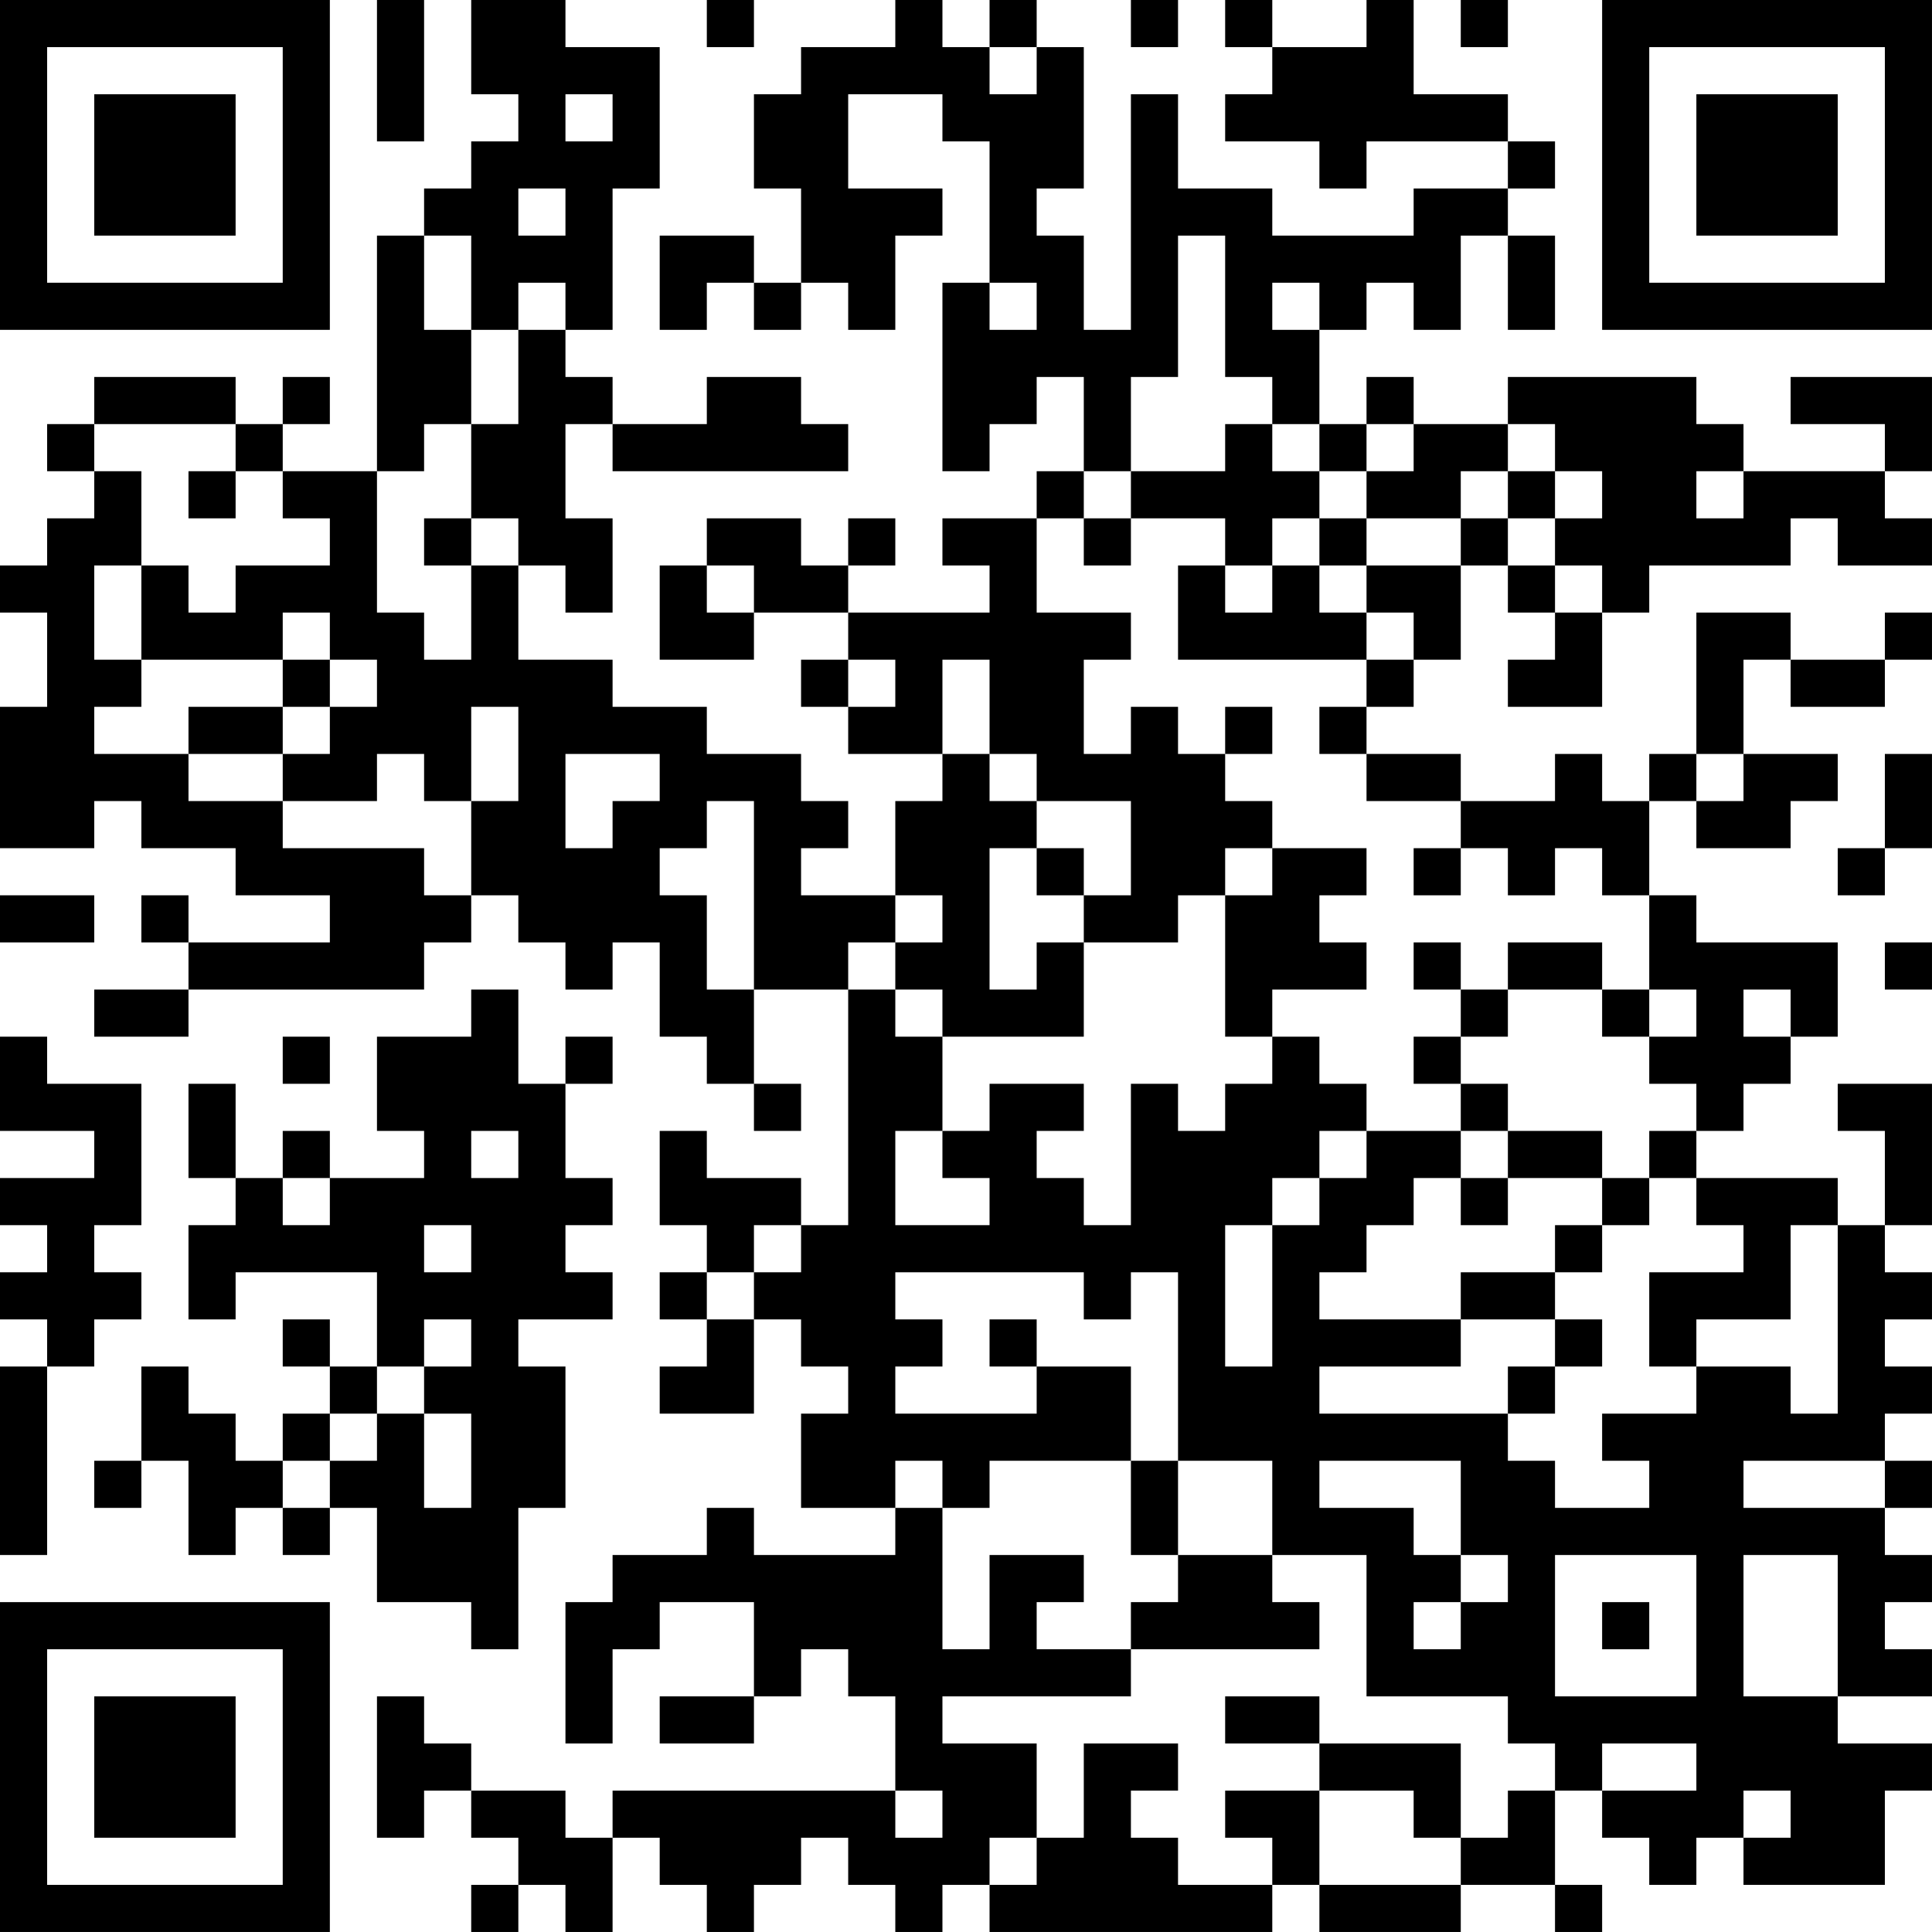 <?xml version="1.0" encoding="UTF-8"?>
<svg xmlns="http://www.w3.org/2000/svg" version="1.1" width="200" height="200" viewBox="0 0 200 200"><rect x="0" y="0" width="200" height="200" fill="#ffffff"/><g transform="scale(4.878)"><g transform="translate(0,0)"><path fill-rule="evenodd" d="M8 0L8 3L9 3L9 0ZM10 0L10 2L11 2L11 3L10 3L10 4L9 4L9 5L8 5L8 10L6 10L6 9L7 9L7 8L6 8L6 9L5 9L5 8L2 8L2 9L1 9L1 10L2 10L2 11L1 11L1 12L0 12L0 13L1 13L1 15L0 15L0 18L2 18L2 17L3 17L3 18L5 18L5 19L7 19L7 20L4 20L4 19L3 19L3 20L4 20L4 21L2 21L2 22L4 22L4 21L9 21L9 20L10 20L10 19L11 19L11 20L12 20L12 21L13 21L13 20L14 20L14 22L15 22L15 23L16 23L16 24L17 24L17 23L16 23L16 21L18 21L18 26L17 26L17 25L15 25L15 24L14 24L14 26L15 26L15 27L14 27L14 28L15 28L15 29L14 29L14 30L16 30L16 28L17 28L17 29L18 29L18 30L17 30L17 32L19 32L19 33L16 33L16 32L15 32L15 33L13 33L13 34L12 34L12 37L13 37L13 35L14 35L14 34L16 34L16 36L14 36L14 37L16 37L16 36L17 36L17 35L18 35L18 36L19 36L19 38L13 38L13 39L12 39L12 38L10 38L10 37L9 37L9 36L8 36L8 39L9 39L9 38L10 38L10 39L11 39L11 40L10 40L10 41L11 41L11 40L12 40L12 41L13 41L13 39L14 39L14 40L15 40L15 41L16 41L16 40L17 40L17 39L18 39L18 40L19 40L19 41L20 41L20 40L21 40L21 41L27 41L27 40L28 40L28 41L31 41L31 40L33 40L33 41L34 41L34 40L33 40L33 38L34 38L34 39L35 39L35 40L36 40L36 39L37 39L37 40L40 40L40 38L41 38L41 37L39 37L39 36L41 36L41 35L40 35L40 34L41 34L41 33L40 33L40 32L41 32L41 31L40 31L40 30L41 30L41 29L40 29L40 28L41 28L41 27L40 27L40 26L41 26L41 23L39 23L39 24L40 24L40 26L39 26L39 25L36 25L36 24L37 24L37 23L38 23L38 22L39 22L39 20L36 20L36 19L35 19L35 17L36 17L36 18L38 18L38 17L39 17L39 16L37 16L37 14L38 14L38 15L40 15L40 14L41 14L41 13L40 13L40 14L38 14L38 13L36 13L36 16L35 16L35 17L34 17L34 16L33 16L33 17L31 17L31 16L29 16L29 15L30 15L30 14L31 14L31 12L32 12L32 13L33 13L33 14L32 14L32 15L34 15L34 13L35 13L35 12L38 12L38 11L39 11L39 12L41 12L41 11L40 11L40 10L41 10L41 8L38 8L38 9L40 9L40 10L37 10L37 9L36 9L36 8L32 8L32 9L30 9L30 8L29 8L29 9L28 9L28 7L29 7L29 6L30 6L30 7L31 7L31 5L32 5L32 7L33 7L33 5L32 5L32 4L33 4L33 3L32 3L32 2L30 2L30 0L29 0L29 1L27 1L27 0L26 0L26 1L27 1L27 2L26 2L26 3L28 3L28 4L29 4L29 3L32 3L32 4L30 4L30 5L27 5L27 4L25 4L25 2L24 2L24 7L23 7L23 5L22 5L22 4L23 4L23 1L22 1L22 0L21 0L21 1L20 1L20 0L19 0L19 1L17 1L17 2L16 2L16 4L17 4L17 6L16 6L16 5L14 5L14 7L15 7L15 6L16 6L16 7L17 7L17 6L18 6L18 7L19 7L19 5L20 5L20 4L18 4L18 2L20 2L20 3L21 3L21 6L20 6L20 10L21 10L21 9L22 9L22 8L23 8L23 10L22 10L22 11L20 11L20 12L21 12L21 13L18 13L18 12L19 12L19 11L18 11L18 12L17 12L17 11L15 11L15 12L14 12L14 14L16 14L16 13L18 13L18 14L17 14L17 15L18 15L18 16L20 16L20 17L19 17L19 19L17 19L17 18L18 18L18 17L17 17L17 16L15 16L15 15L13 15L13 14L11 14L11 12L12 12L12 13L13 13L13 11L12 11L12 9L13 9L13 10L18 10L18 9L17 9L17 8L15 8L15 9L13 9L13 8L12 8L12 7L13 7L13 4L14 4L14 1L12 1L12 0ZM15 0L15 1L16 1L16 0ZM24 0L24 1L25 1L25 0ZM31 0L31 1L32 1L32 0ZM21 1L21 2L22 2L22 1ZM12 2L12 3L13 3L13 2ZM11 4L11 5L12 5L12 4ZM9 5L9 7L10 7L10 9L9 9L9 10L8 10L8 13L9 13L9 14L10 14L10 12L11 12L11 11L10 11L10 9L11 9L11 7L12 7L12 6L11 6L11 7L10 7L10 5ZM25 5L25 8L24 8L24 10L23 10L23 11L22 11L22 13L24 13L24 14L23 14L23 16L24 16L24 15L25 15L25 16L26 16L26 17L27 17L27 18L26 18L26 19L25 19L25 20L23 20L23 19L24 19L24 17L22 17L22 16L21 16L21 14L20 14L20 16L21 16L21 17L22 17L22 18L21 18L21 21L22 21L22 20L23 20L23 22L20 22L20 21L19 21L19 20L20 20L20 19L19 19L19 20L18 20L18 21L19 21L19 22L20 22L20 24L19 24L19 26L21 26L21 25L20 25L20 24L21 24L21 23L23 23L23 24L22 24L22 25L23 25L23 26L24 26L24 23L25 23L25 24L26 24L26 23L27 23L27 22L28 22L28 23L29 23L29 24L28 24L28 25L27 25L27 26L26 26L26 29L27 29L27 26L28 26L28 25L29 25L29 24L31 24L31 25L30 25L30 26L29 26L29 27L28 27L28 28L31 28L31 29L28 29L28 30L32 30L32 31L33 31L33 32L35 32L35 31L34 31L34 30L36 30L36 29L38 29L38 30L39 30L39 26L38 26L38 28L36 28L36 29L35 29L35 27L37 27L37 26L36 26L36 25L35 25L35 24L36 24L36 23L35 23L35 22L36 22L36 21L35 21L35 19L34 19L34 18L33 18L33 19L32 19L32 18L31 18L31 17L29 17L29 16L28 16L28 15L29 15L29 14L30 14L30 13L29 13L29 12L31 12L31 11L32 11L32 12L33 12L33 13L34 13L34 12L33 12L33 11L34 11L34 10L33 10L33 9L32 9L32 10L31 10L31 11L29 11L29 10L30 10L30 9L29 9L29 10L28 10L28 9L27 9L27 8L26 8L26 5ZM21 6L21 7L22 7L22 6ZM27 6L27 7L28 7L28 6ZM2 9L2 10L3 10L3 12L2 12L2 14L3 14L3 15L2 15L2 16L4 16L4 17L6 17L6 18L9 18L9 19L10 19L10 17L11 17L11 15L10 15L10 17L9 17L9 16L8 16L8 17L6 17L6 16L7 16L7 15L8 15L8 14L7 14L7 13L6 13L6 14L3 14L3 12L4 12L4 13L5 13L5 12L7 12L7 11L6 11L6 10L5 10L5 9ZM26 9L26 10L24 10L24 11L23 11L23 12L24 12L24 11L26 11L26 12L25 12L25 14L29 14L29 13L28 13L28 12L29 12L29 11L28 11L28 10L27 10L27 9ZM4 10L4 11L5 11L5 10ZM32 10L32 11L33 11L33 10ZM36 10L36 11L37 11L37 10ZM9 11L9 12L10 12L10 11ZM27 11L27 12L26 12L26 13L27 13L27 12L28 12L28 11ZM15 12L15 13L16 13L16 12ZM6 14L6 15L4 15L4 16L6 16L6 15L7 15L7 14ZM18 14L18 15L19 15L19 14ZM26 15L26 16L27 16L27 15ZM12 16L12 18L13 18L13 17L14 17L14 16ZM36 16L36 17L37 17L37 16ZM40 16L40 18L39 18L39 19L40 19L40 18L41 18L41 16ZM15 17L15 18L14 18L14 19L15 19L15 21L16 21L16 17ZM22 18L22 19L23 19L23 18ZM27 18L27 19L26 19L26 22L27 22L27 21L29 21L29 20L28 20L28 19L29 19L29 18ZM30 18L30 19L31 19L31 18ZM0 19L0 20L2 20L2 19ZM30 20L30 21L31 21L31 22L30 22L30 23L31 23L31 24L32 24L32 25L31 25L31 26L32 26L32 25L34 25L34 26L33 26L33 27L31 27L31 28L33 28L33 29L32 29L32 30L33 30L33 29L34 29L34 28L33 28L33 27L34 27L34 26L35 26L35 25L34 25L34 24L32 24L32 23L31 23L31 22L32 22L32 21L34 21L34 22L35 22L35 21L34 21L34 20L32 20L32 21L31 21L31 20ZM40 20L40 21L41 21L41 20ZM10 21L10 22L8 22L8 24L9 24L9 25L7 25L7 24L6 24L6 25L5 25L5 23L4 23L4 25L5 25L5 26L4 26L4 28L5 28L5 27L8 27L8 29L7 29L7 28L6 28L6 29L7 29L7 30L6 30L6 31L5 31L5 30L4 30L4 29L3 29L3 31L2 31L2 32L3 32L3 31L4 31L4 33L5 33L5 32L6 32L6 33L7 33L7 32L8 32L8 34L10 34L10 35L11 35L11 32L12 32L12 29L11 29L11 28L13 28L13 27L12 27L12 26L13 26L13 25L12 25L12 23L13 23L13 22L12 22L12 23L11 23L11 21ZM37 21L37 22L38 22L38 21ZM0 22L0 24L2 24L2 25L0 25L0 26L1 26L1 27L0 27L0 28L1 28L1 29L0 29L0 33L1 33L1 29L2 29L2 28L3 28L3 27L2 27L2 26L3 26L3 23L1 23L1 22ZM6 22L6 23L7 23L7 22ZM10 24L10 25L11 25L11 24ZM6 25L6 26L7 26L7 25ZM9 26L9 27L10 27L10 26ZM16 26L16 27L15 27L15 28L16 28L16 27L17 27L17 26ZM19 27L19 28L20 28L20 29L19 29L19 30L22 30L22 29L24 29L24 31L21 31L21 32L20 32L20 31L19 31L19 32L20 32L20 35L21 35L21 33L23 33L23 34L22 34L22 35L24 35L24 36L20 36L20 37L22 37L22 39L21 39L21 40L22 40L22 39L23 39L23 37L25 37L25 38L24 38L24 39L25 39L25 40L27 40L27 39L26 39L26 38L28 38L28 40L31 40L31 39L32 39L32 38L33 38L33 37L32 37L32 36L29 36L29 33L27 33L27 31L25 31L25 27L24 27L24 28L23 28L23 27ZM9 28L9 29L8 29L8 30L7 30L7 31L6 31L6 32L7 32L7 31L8 31L8 30L9 30L9 32L10 32L10 30L9 30L9 29L10 29L10 28ZM21 28L21 29L22 29L22 28ZM24 31L24 33L25 33L25 34L24 34L24 35L28 35L28 34L27 34L27 33L25 33L25 31ZM28 31L28 32L30 32L30 33L31 33L31 34L30 34L30 35L31 35L31 34L32 34L32 33L31 33L31 31ZM37 31L37 32L40 32L40 31ZM33 33L33 36L36 36L36 33ZM37 33L37 36L39 36L39 33ZM34 34L34 35L35 35L35 34ZM26 36L26 37L28 37L28 38L30 38L30 39L31 39L31 37L28 37L28 36ZM34 37L34 38L36 38L36 37ZM19 38L19 39L20 39L20 38ZM37 38L37 39L38 39L38 38ZM0 0L0 7L7 7L7 0ZM1 1L1 6L6 6L6 1ZM2 2L2 5L5 5L5 2ZM34 0L34 7L41 7L41 0ZM35 1L35 6L40 6L40 1ZM36 2L36 5L39 5L39 2ZM0 34L0 41L7 41L7 34ZM1 35L1 40L6 40L6 35ZM2 36L2 39L5 39L5 36Z" fill="#000000"/></g></g></svg>
